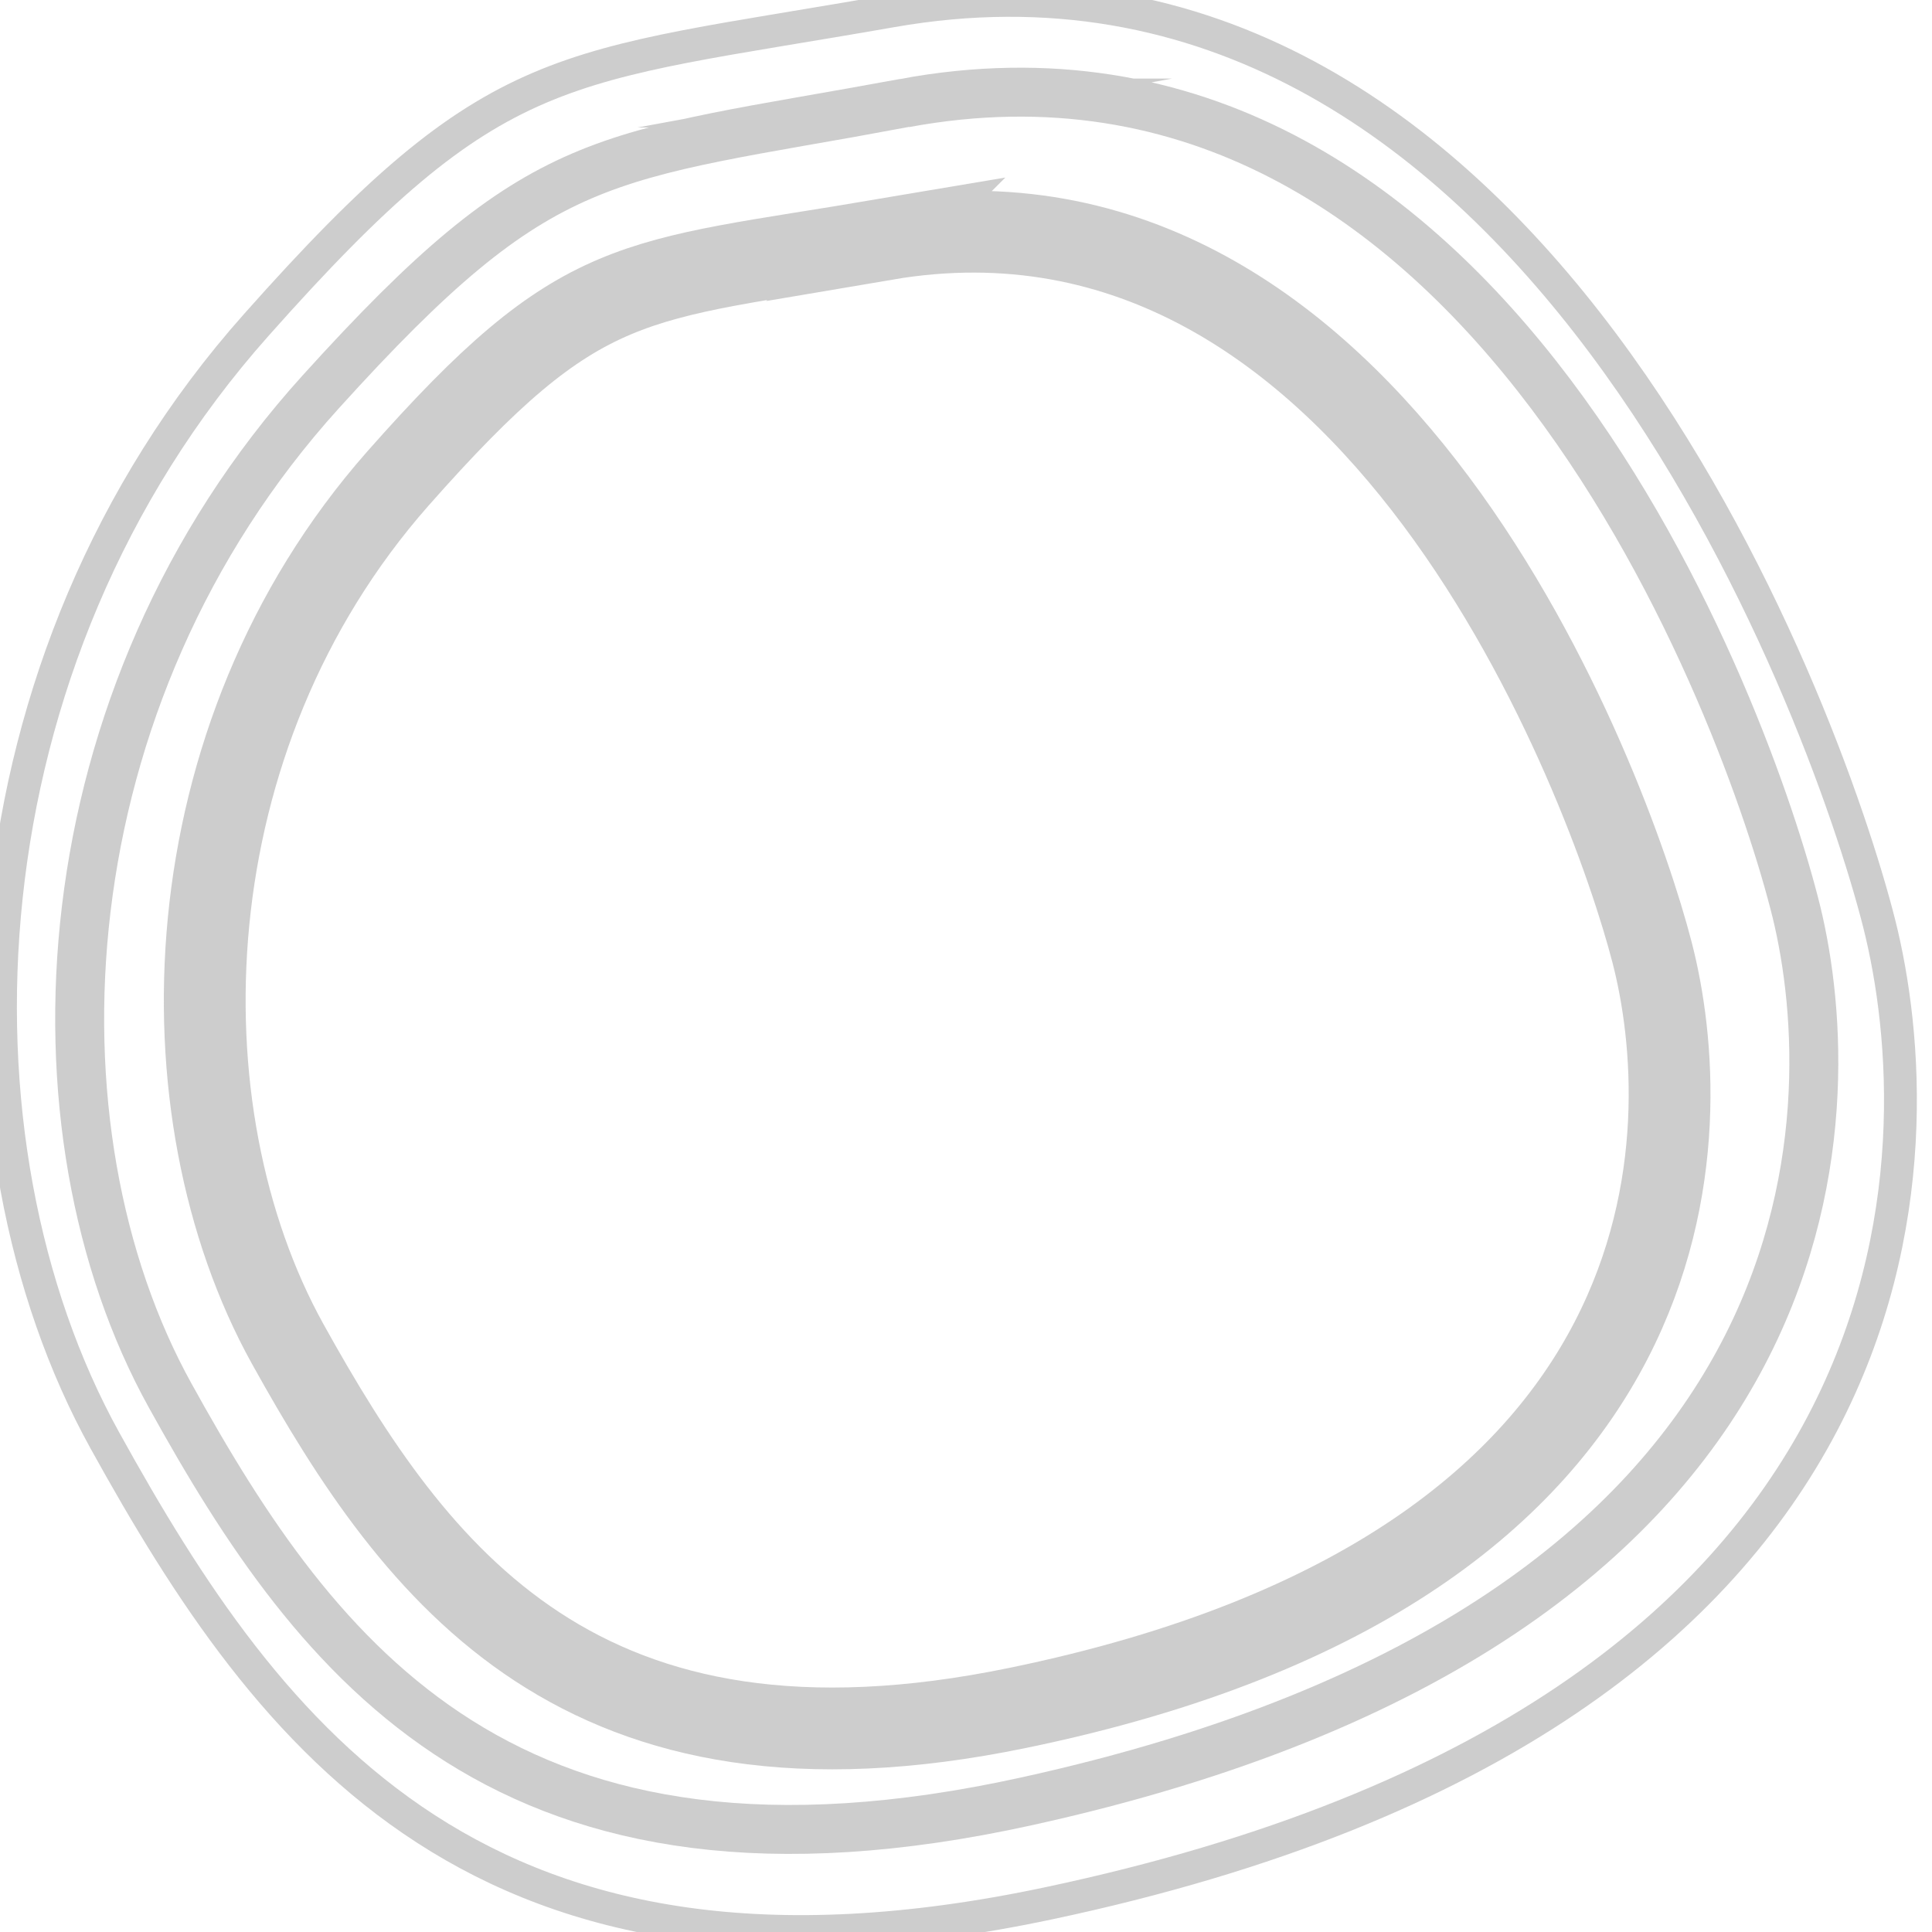 <svg xmlns="http://www.w3.org/2000/svg" width="60" height="60" viewBox="0 0 60 60">
  <path fill="none" stroke="#cdcdcd" stroke-miterlimit="50" stroke-width="2.54"
        d="M401.51 3906.43c15.2-2.58 22.44 16.89 23.8 22.16 1.36 5.27 1.8 19.02-19.7 23.45-13.56 2.8-18.67-4.09-22.68-11.31-4-7.23-3.68-18.8 3.42-26.86 5.74-6.5 7.18-6.09 15.16-7.44z"
        transform="translate(-374 -3899)"/>
  <path fill="none" stroke="#cdcdcd" stroke-miterlimit="50" stroke-width="1.52"
        d="M402.09 3902.2c18.07-3.34 26.2 19.04 27.7 25.12 1.48 6.08 1.7 21.99-23.9 27.62-16.11 3.55-22.02-4.31-26.6-12.59-4.59-8.27-3.93-21.68 4.67-31.18 6.94-7.67 8.64-7.22 18.13-8.97z"
        transform="translate(-374 -3899)"/>
  <path fill="none" stroke="#cdcdcd" stroke-miterlimit="50" stroke-width="1.02"
        d="M401.69 3899.34c19.74-3.47 28.95 21.56 30.67 28.34 1.71 6.79 2.17 24.51-25.8 30.43-17.6 3.73-24.17-5.09-29.3-14.37-5.14-9.28-4.6-24.2 4.7-34.65 7.5-8.45 9.36-7.93 19.73-9.75z"
        transform="translate(-374 -3899)"/>
</svg>
